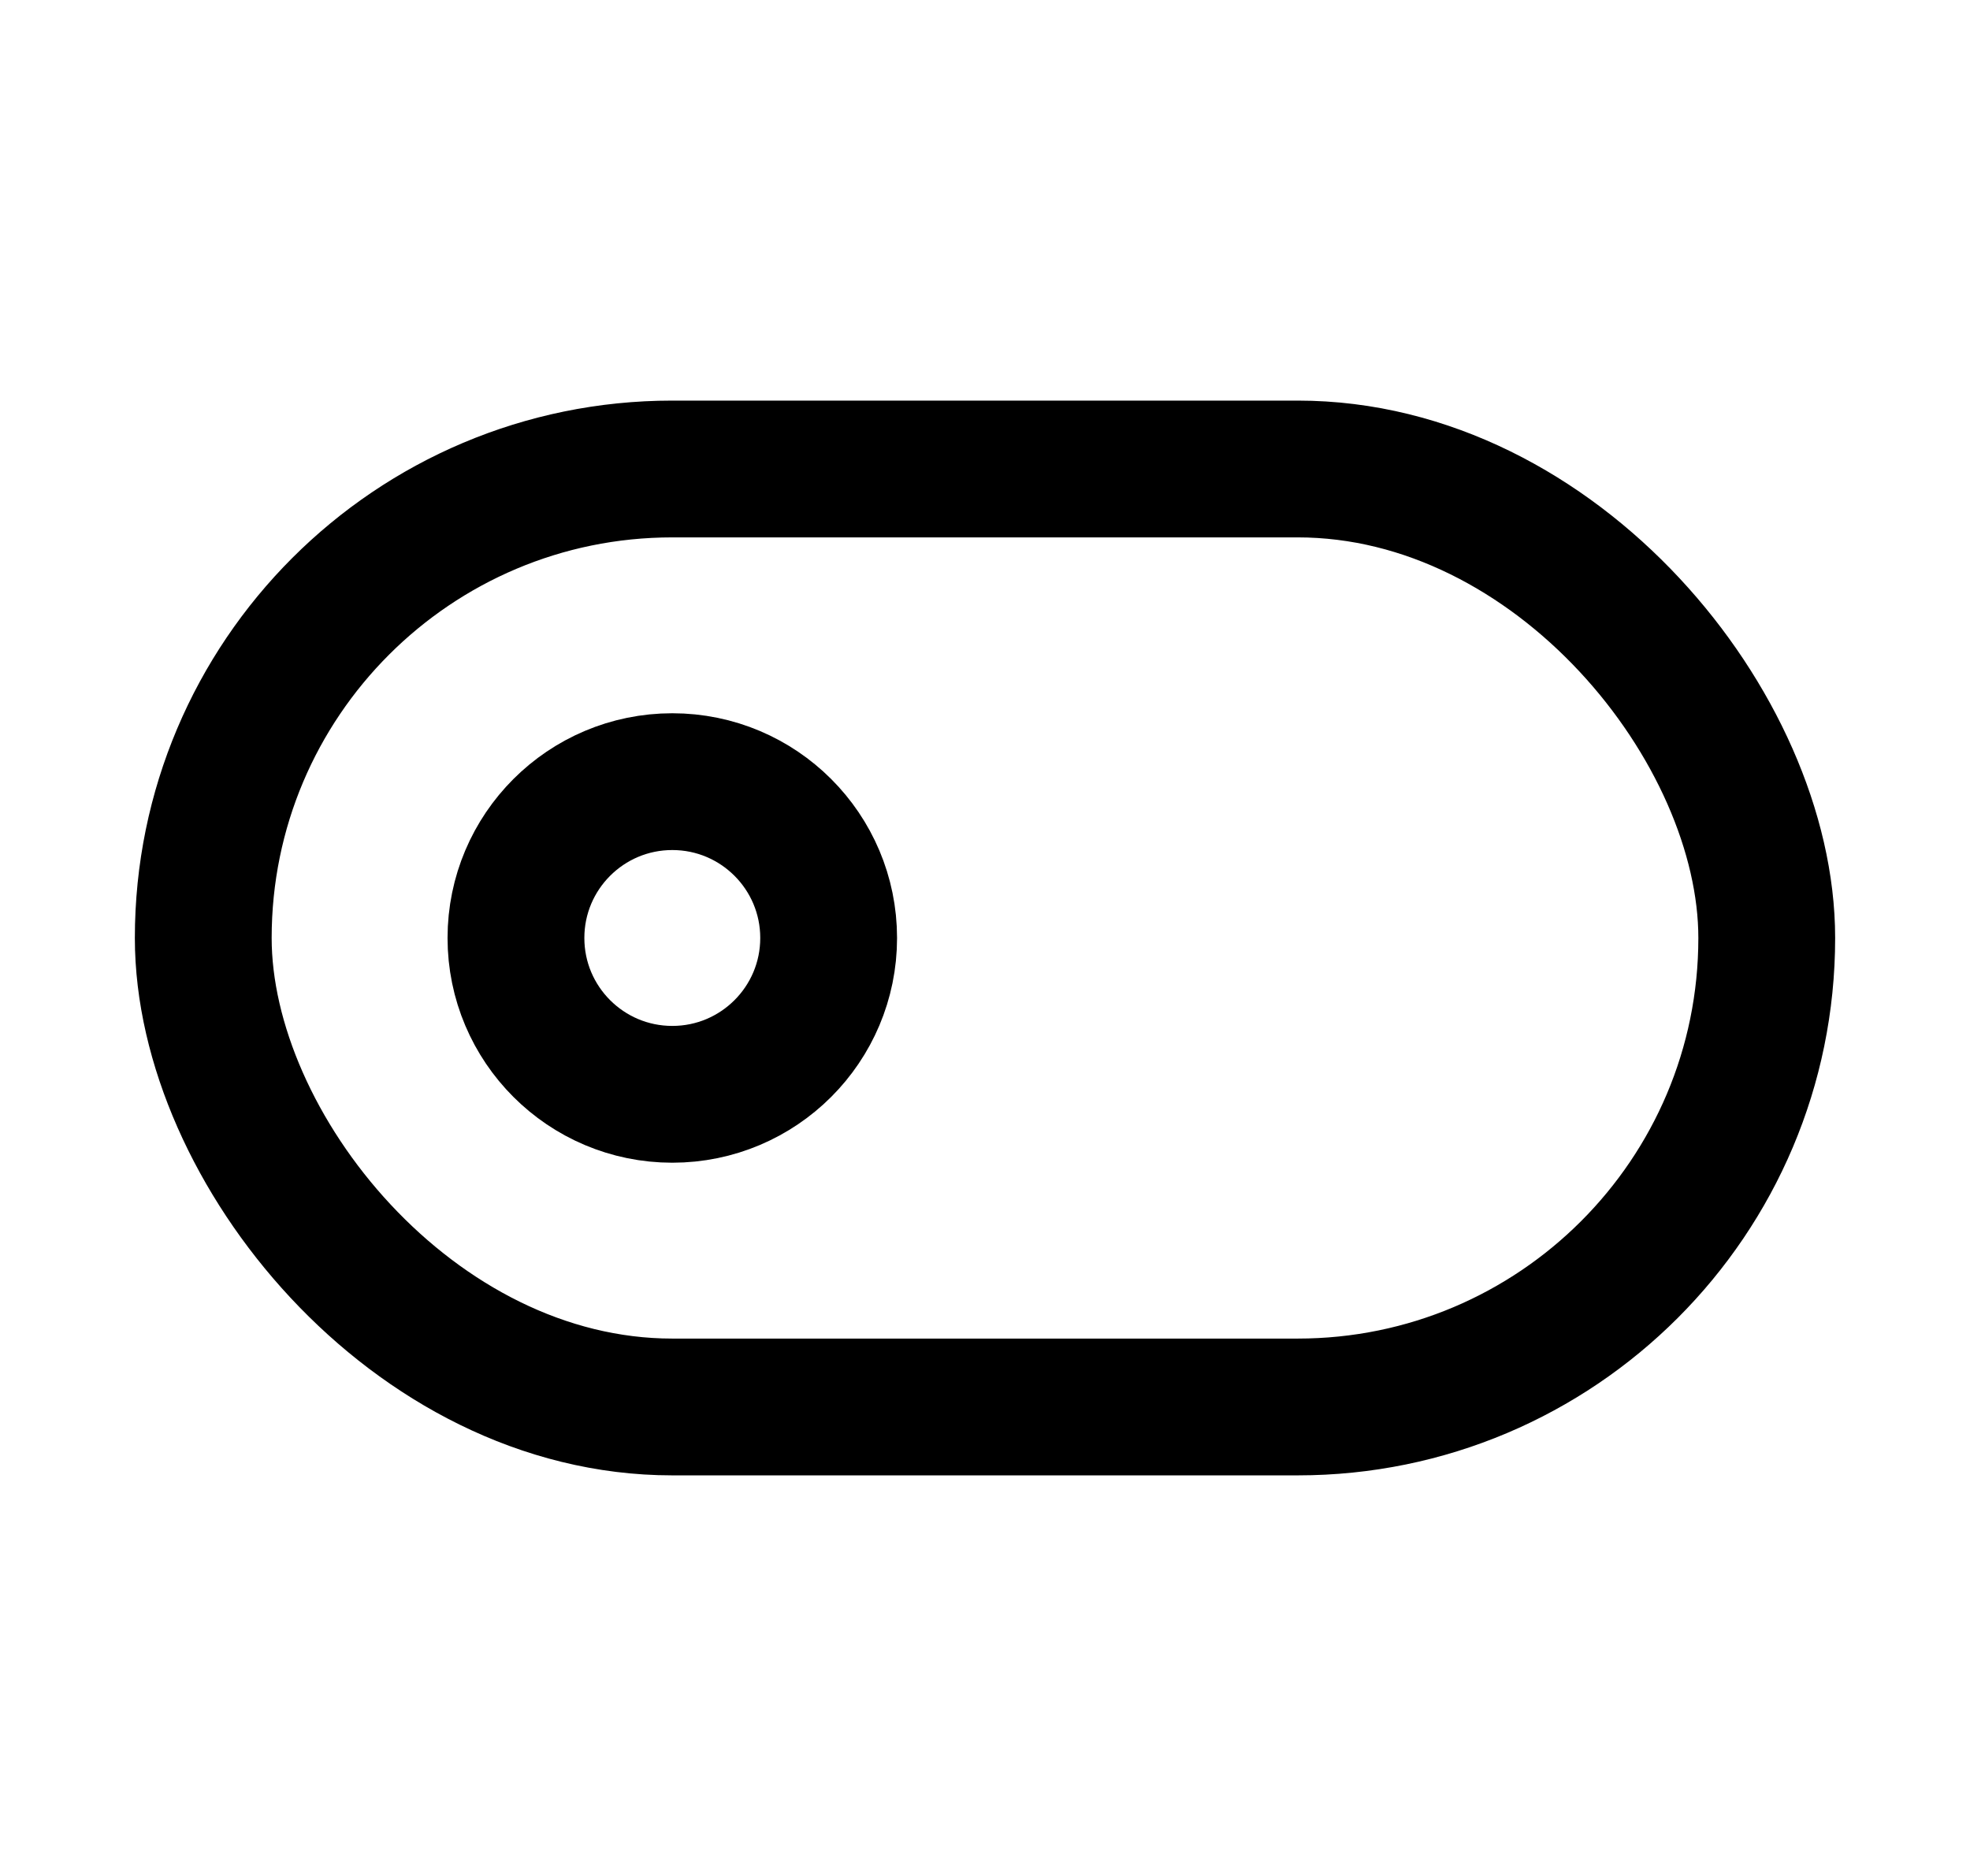 <svg xmlns="http://www.w3.org/2000/svg" width="21" height="20" viewBox="0 0 24 24" fill="none" stroke="currentColor" stroke-width="1.75" stroke-linecap="round" stroke-linejoin="round" class="lucide lucide-toggle-left"><rect width="20" height="12" x="2" y="6" rx="6" ry="6"/><circle cx="8" cy="12" r="2"/></svg>